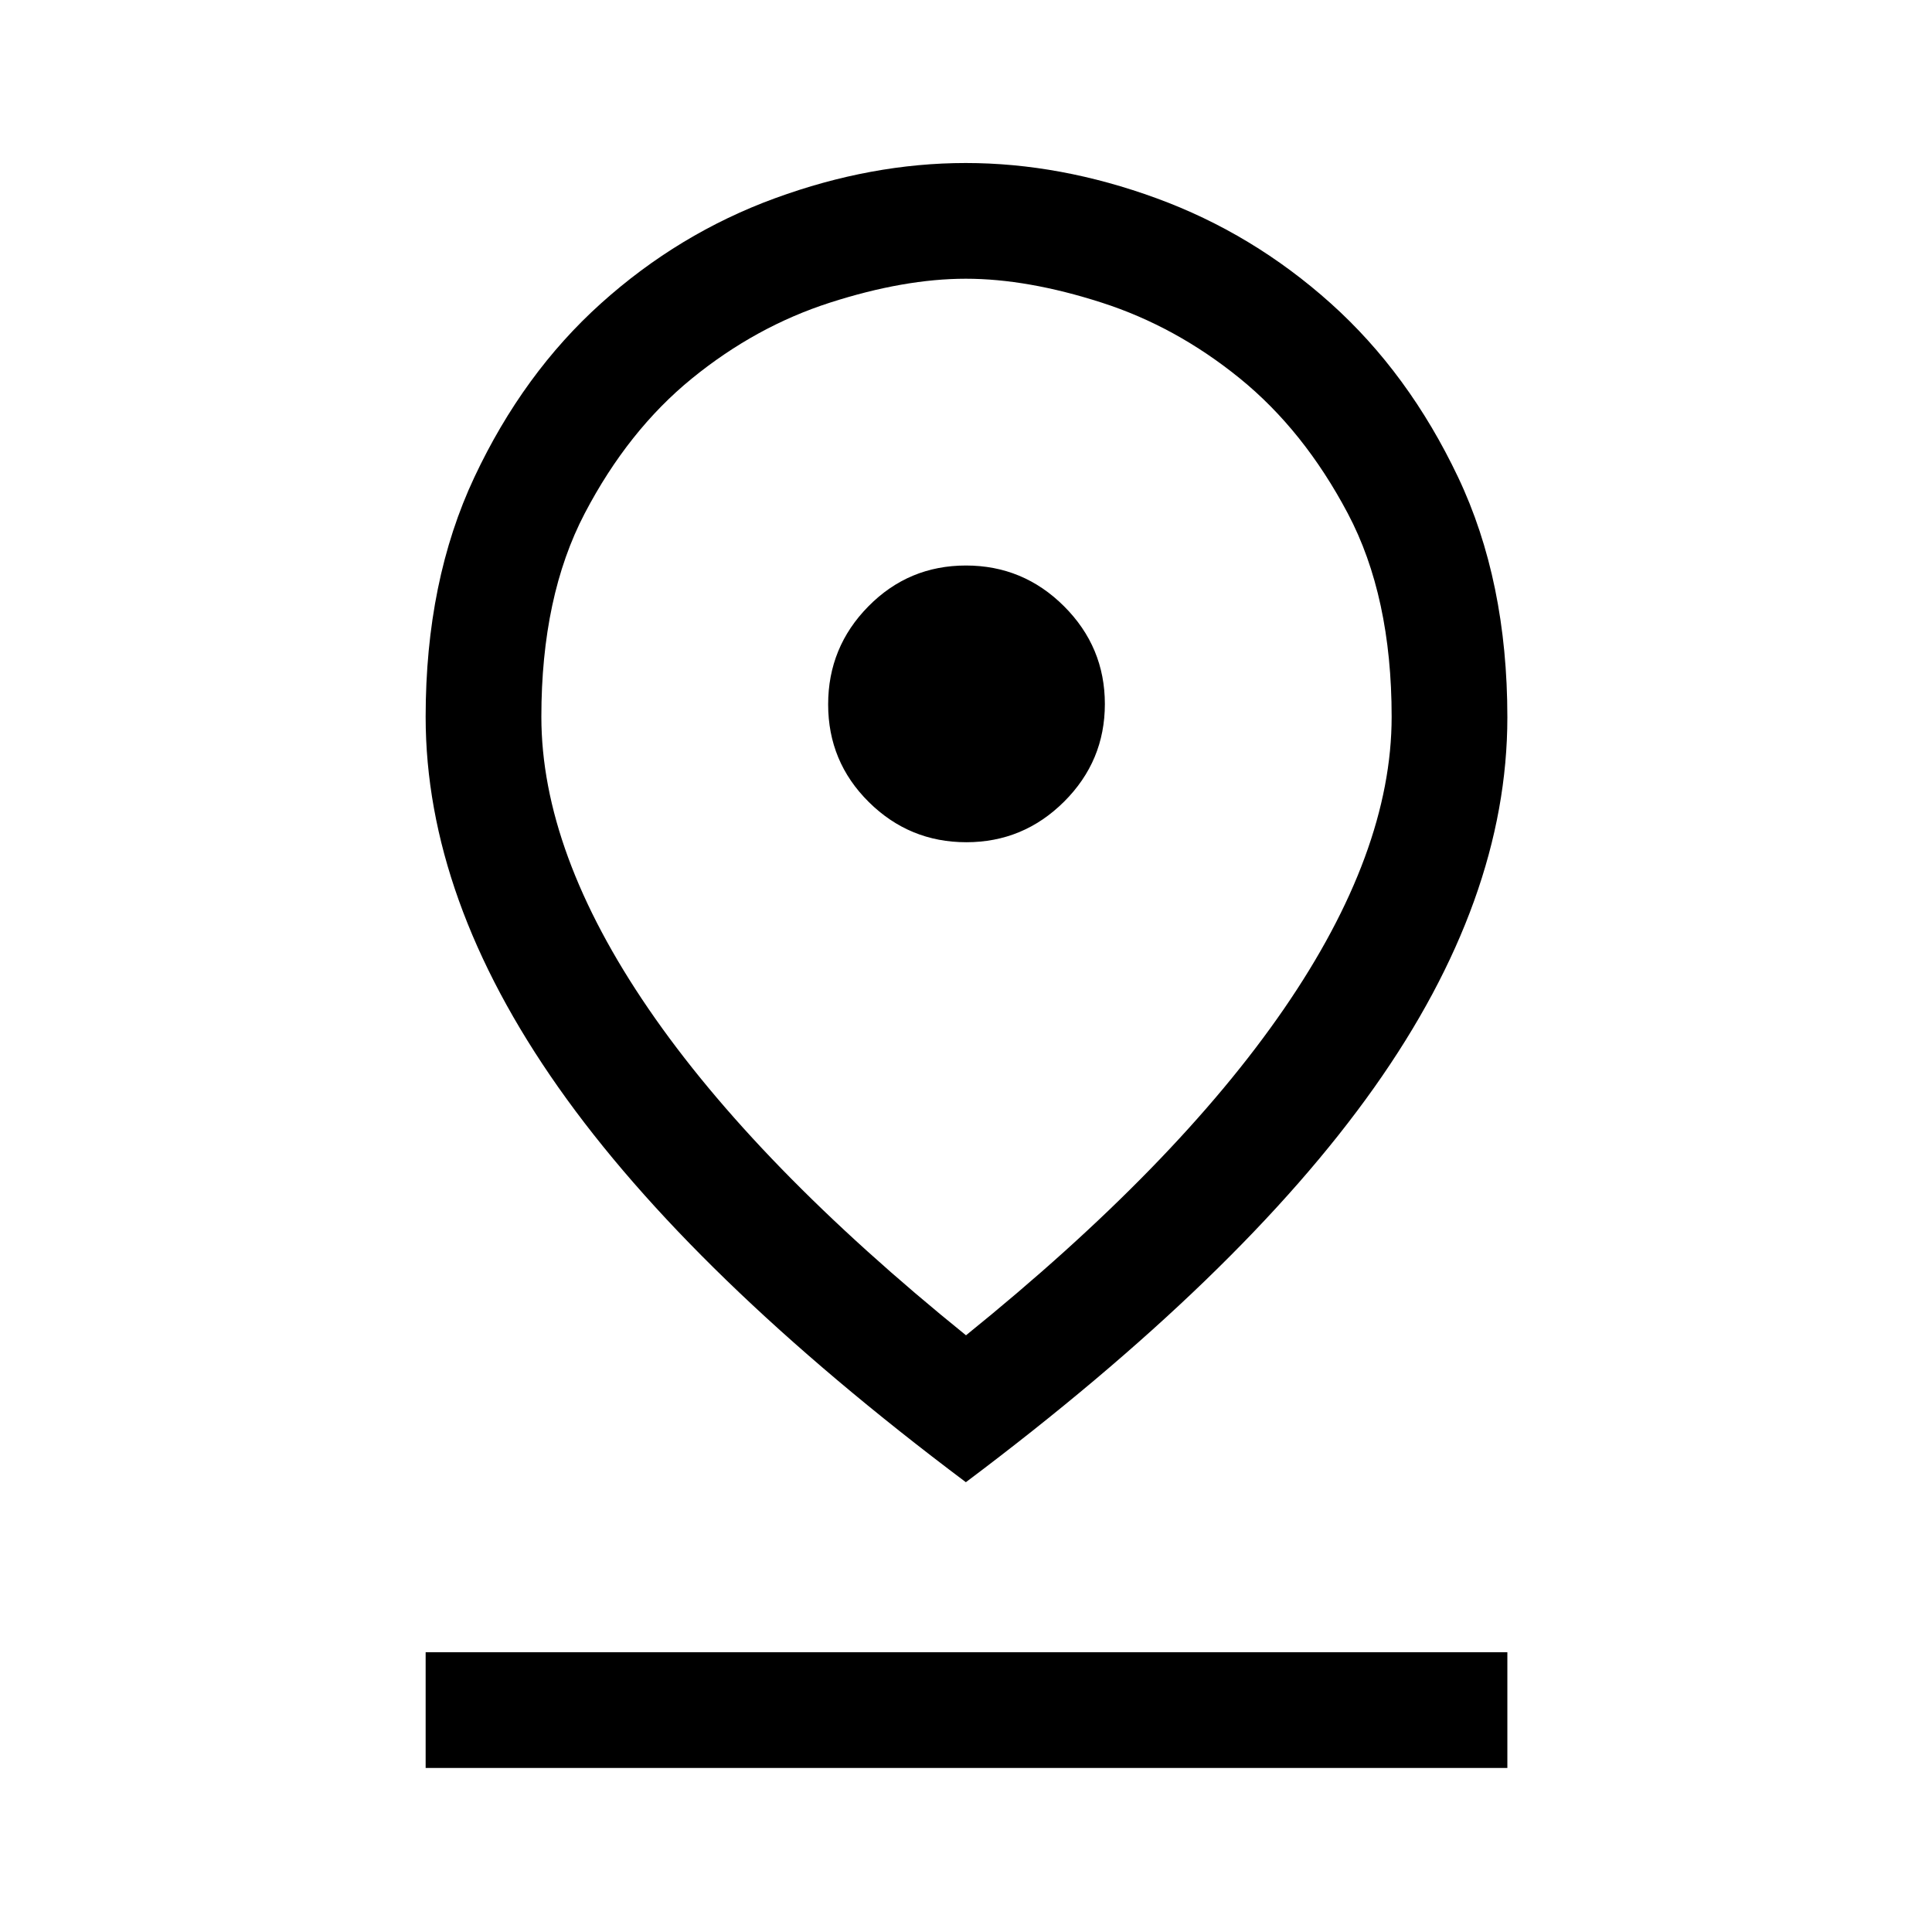 <svg xmlns="http://www.w3.org/2000/svg" height="48" viewBox="0 -960 960 960" width="48"><path d="M480-296.5q104.46-84.36 157.98-162.18 53.52-77.82 53.52-145.16 0-59.86-21.8-101.07-21.81-41.21-53.59-67.03-31.78-25.82-68.69-37.69-36.91-11.87-67.5-11.87-30.58 0-67.49 11.87t-68.62 37.69q-31.7 25.82-53.26 67.03Q269-663.7 269-603.84q0 67.34 53.27 145.16Q375.55-380.86 480-296.5Zm-.07 73Q343.36-326 277.43-419.72 211.5-513.45 211.5-603.8q0-67.63 24.25-119.16 24.25-51.54 62.88-86.29 38.63-34.75 86.48-52.25t94.75-17.5q46.89 0 94.77 17.5 47.87 17.5 86.62 52.25Q700-774.5 724.5-722.92T749-603.56q0 90.56-66.25 184.06t-202.82 196Zm.24-318q28.33 0 48.58-20.17Q549-581.85 549-610.17q0-28.33-20.28-48.58Q508.45-679 479.97-679q-28.47 0-48.47 20.28-20 20.27-20 48.75 0 28.47 20.17 48.47 20.18 20 48.5 20ZM211.5-81.5V-139H749v57.5H211.5ZM480-604Z"/></svg>